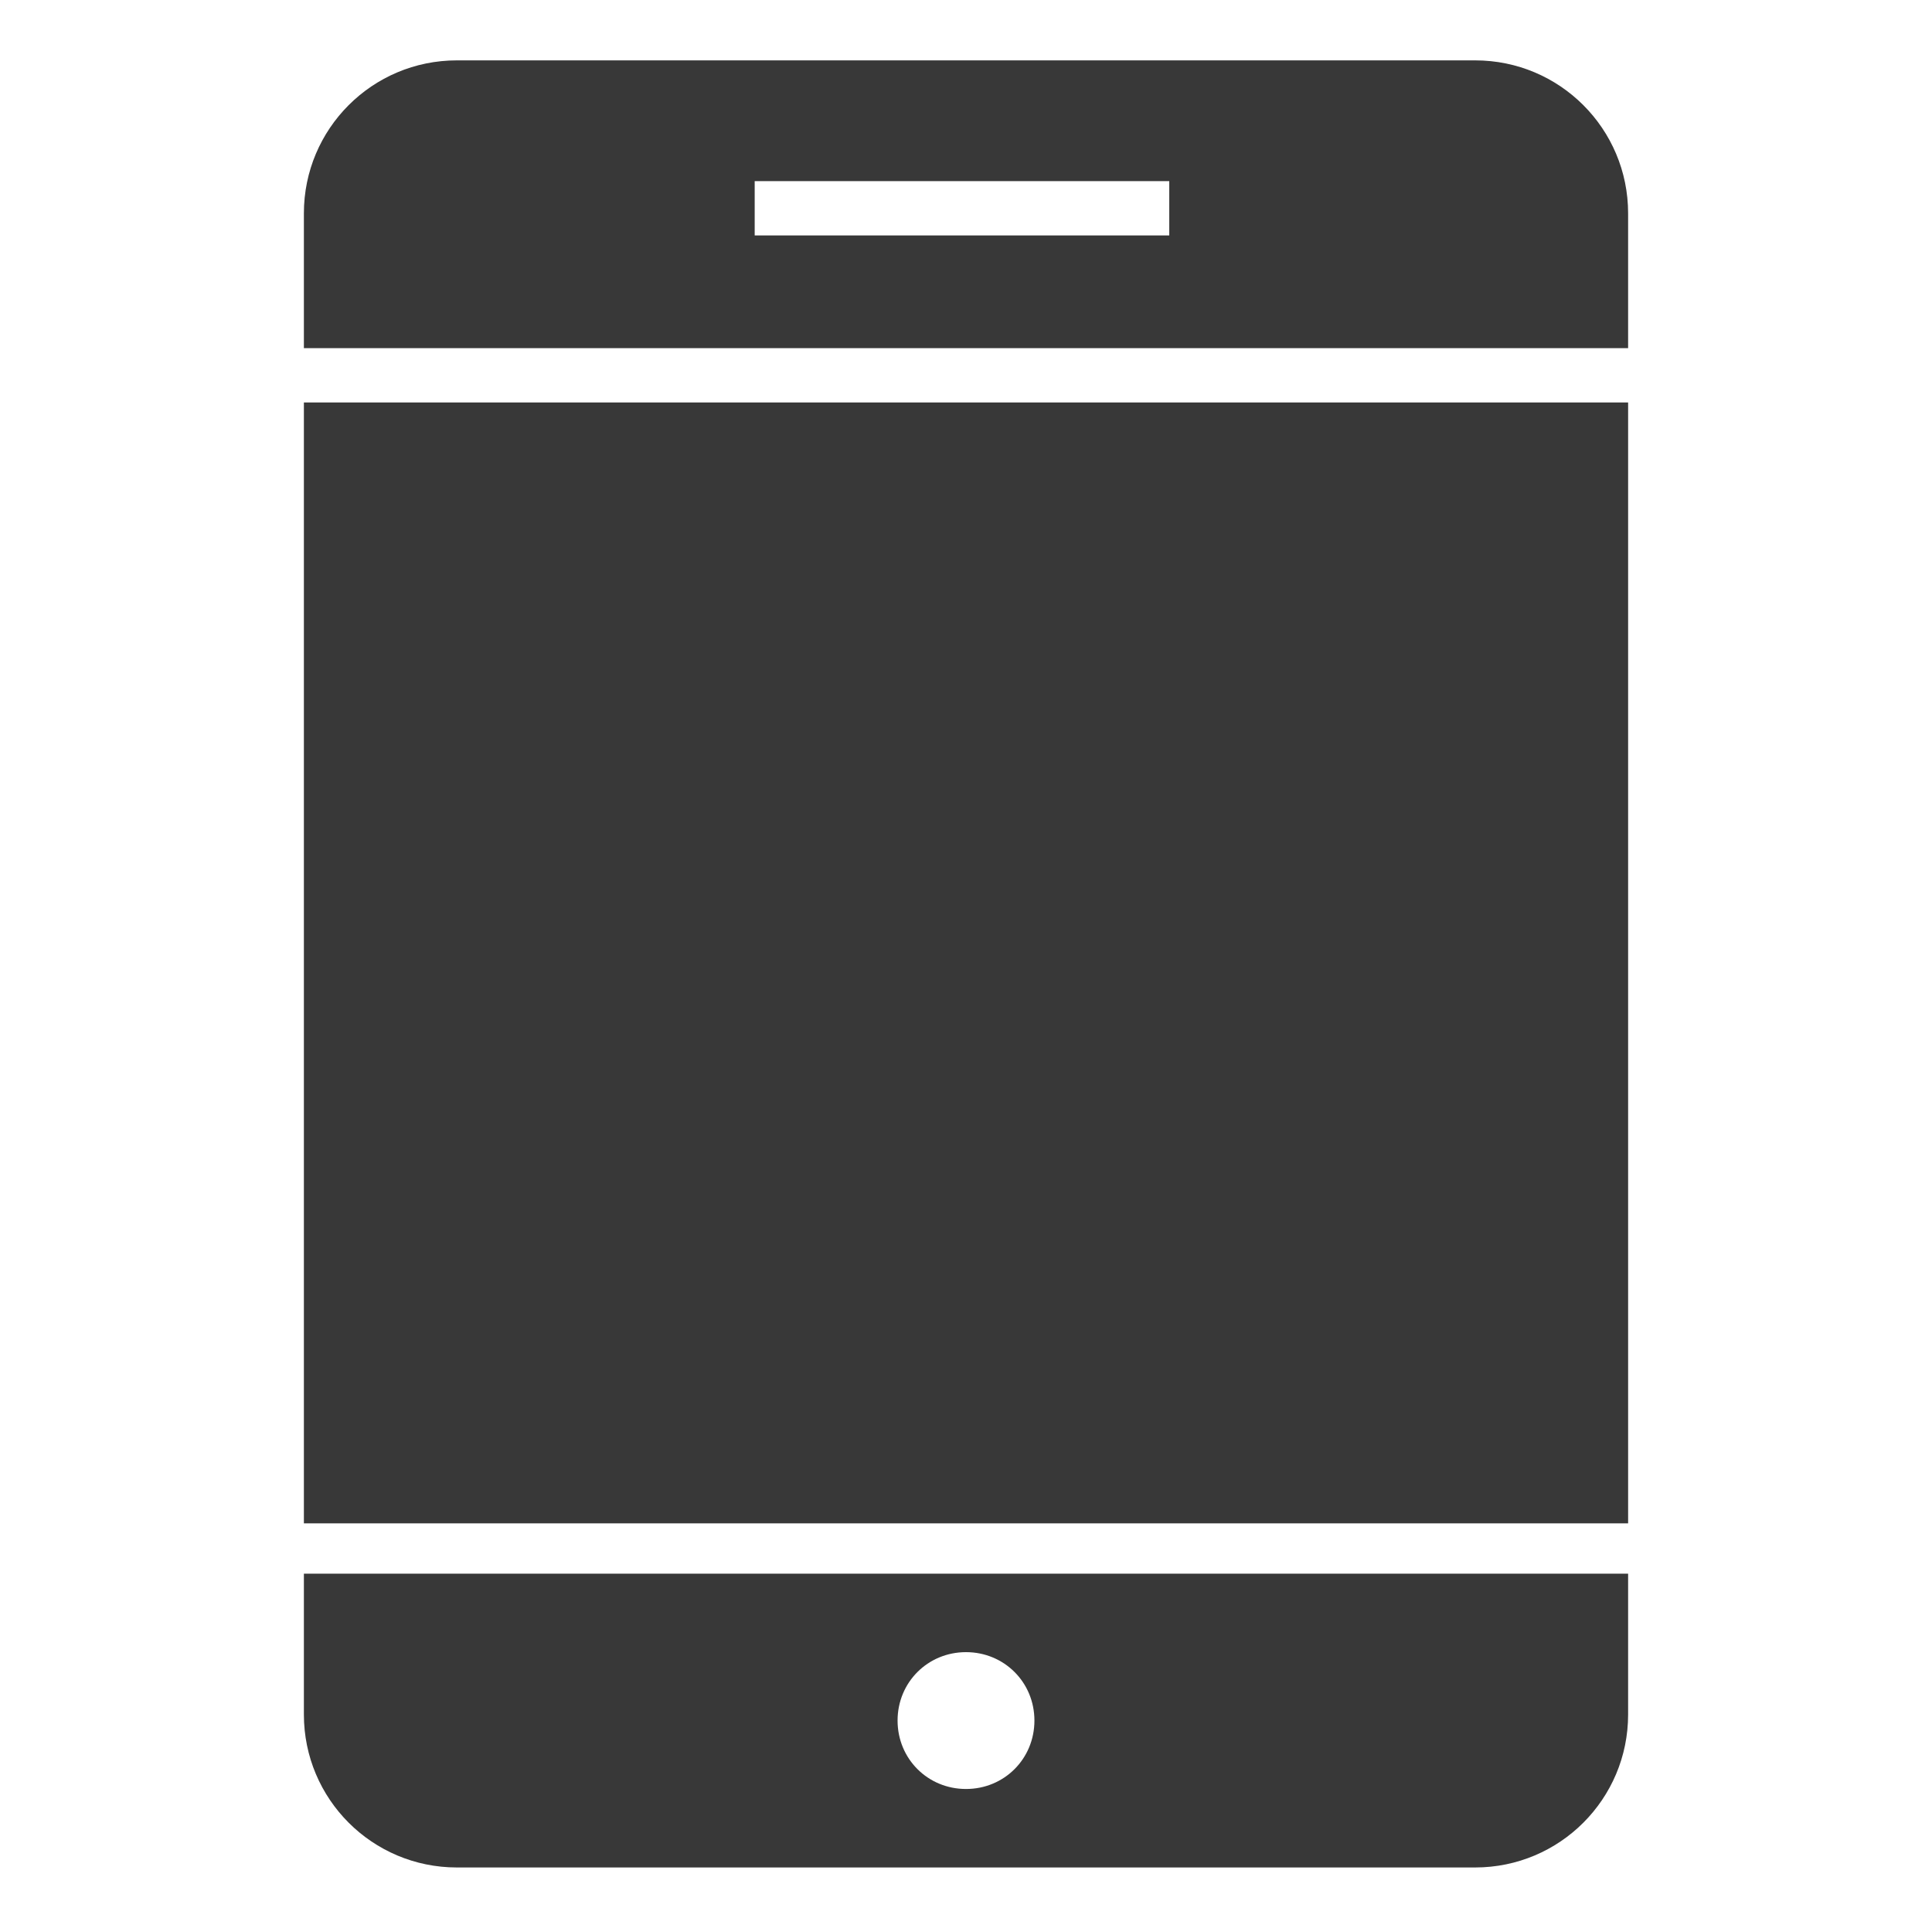 <?xml version="1.0" encoding="utf-8"?>
<!-- Generator: Adobe Illustrator 23.0.1, SVG Export Plug-In . SVG Version: 6.00 Build 0)  -->
<svg version="1.1" id="Layer_1" xmlns="http://www.w3.org/2000/svg" xmlns:xlink="http://www.w3.org/1999/xlink" x="0px" y="0px"
	 viewBox="0 0 96 95.8" style="enable-background:new 0 0 96 95.8;" xml:space="preserve">
<style type="text/css">
	.st0{fill:#383838;}
</style>
<g>
	<path class="st0" d="M73.3,3H22.7c-4.2,0-7.6,3.4-7.6,7.6v6.7h65.8v-6.7C80.9,6.4,77.5,3,73.3,3z M58.1,11.7H37.5V9h20.6V11.7z"/>
	<rect x="15.1" y="20" class="st0" width="65.8" height="55.7"/>
	<path class="st0" d="M15.1,85.2c0,4.2,3.4,7.6,7.6,7.6h50.6c4.2,0,7.6-3.4,7.6-7.6v-7H15.1V85.2z M48,82.1c1.9,0,3.4,1.5,3.4,3.4
		c0,1.9-1.5,3.4-3.4,3.4s-3.4-1.5-3.4-3.4C44.6,83.6,46.1,82.1,48,82.1z"/>
</g>
</svg>

